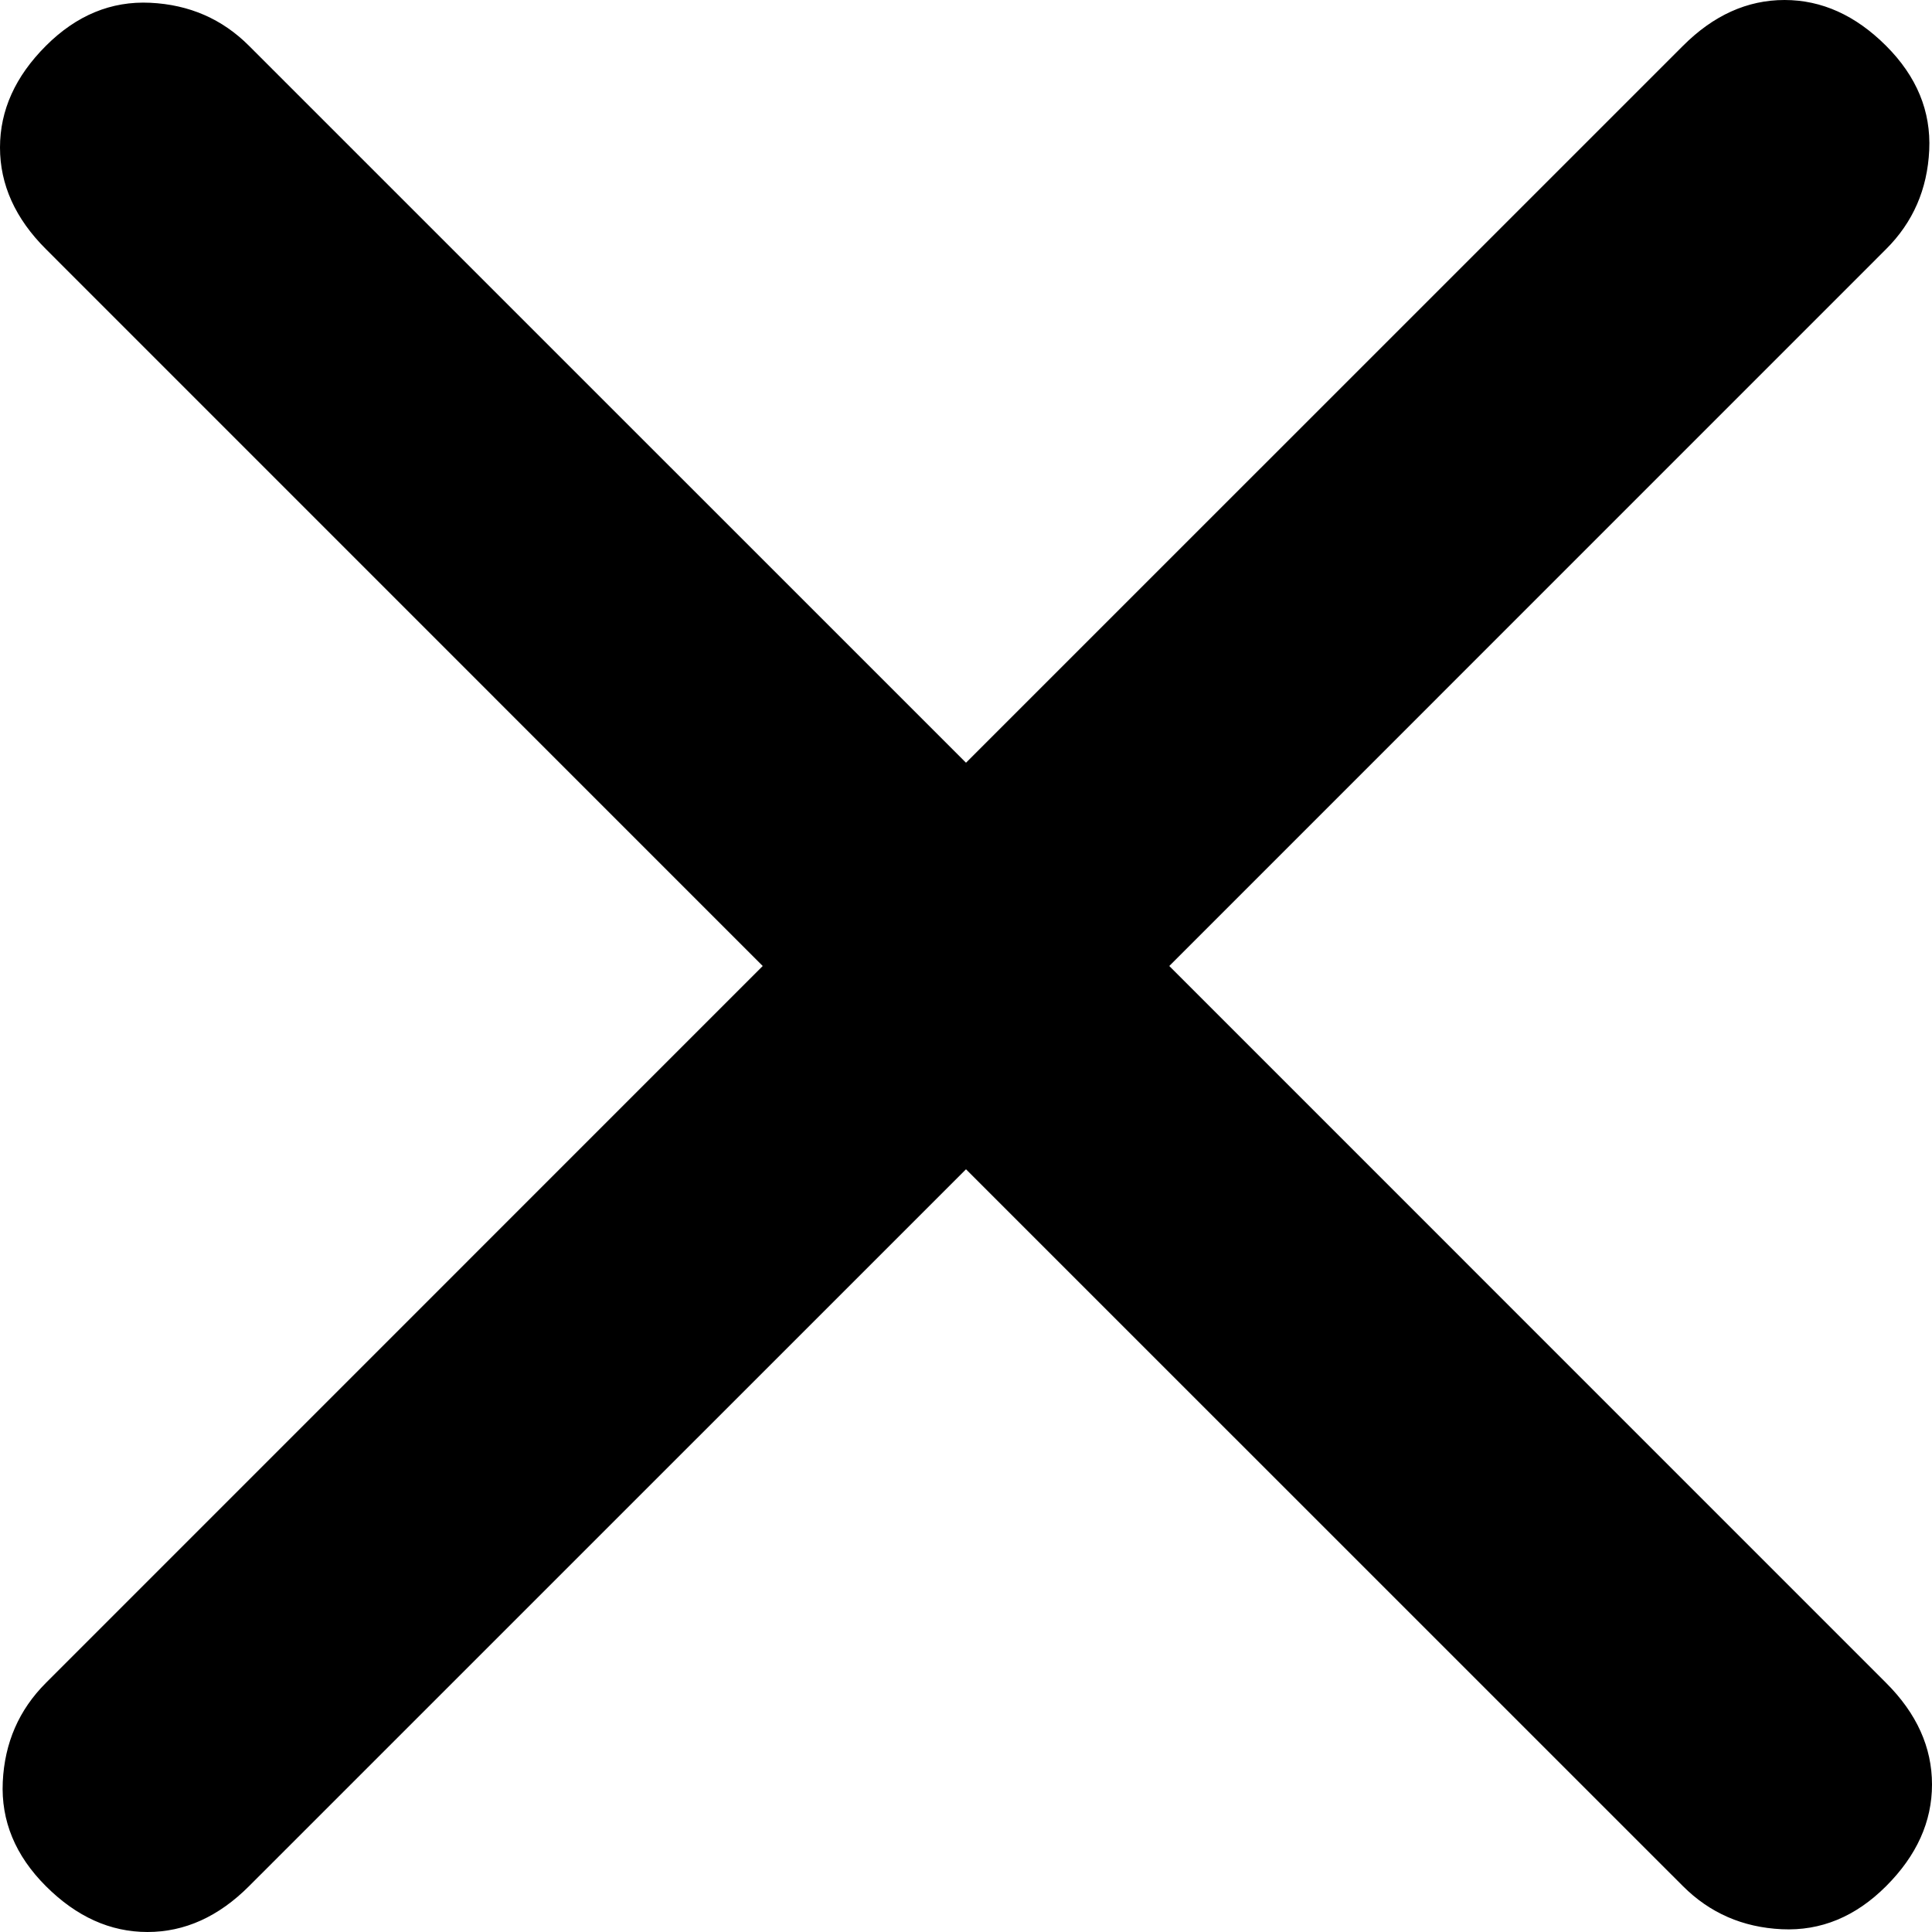 <svg width="23" height="23" viewBox="0 0 23 23" fill="none" xmlns="http://www.w3.org/2000/svg">
<path d="M11.5 13.92L20.035 22.454C20.355 22.774 20.747 22.945 21.212 22.967C21.676 22.989 22.09 22.818 22.454 22.454C22.818 22.09 23 21.687 23 21.244C23 20.802 22.818 20.398 22.454 20.035L13.92 11.5L22.454 2.965C22.774 2.646 22.945 2.253 22.967 1.788C22.989 1.324 22.818 0.91 22.454 0.546C22.09 0.182 21.687 0 21.244 0C20.802 0 20.398 0.182 20.035 0.546L11.5 9.08L2.965 0.546C2.646 0.226 2.253 0.055 1.788 0.033C1.324 0.011 0.91 0.182 0.546 0.546C0.182 0.91 0 1.313 0 1.756C0 2.198 0.182 2.602 0.546 2.965L9.08 11.5L0.546 20.035C0.226 20.355 0.055 20.747 0.033 21.212C0.011 21.676 0.182 22.09 0.546 22.454C0.91 22.818 1.313 23 1.756 23C2.198 23 2.602 22.818 2.965 22.454L11.5 13.92Z" fill="black"/>
</svg>
